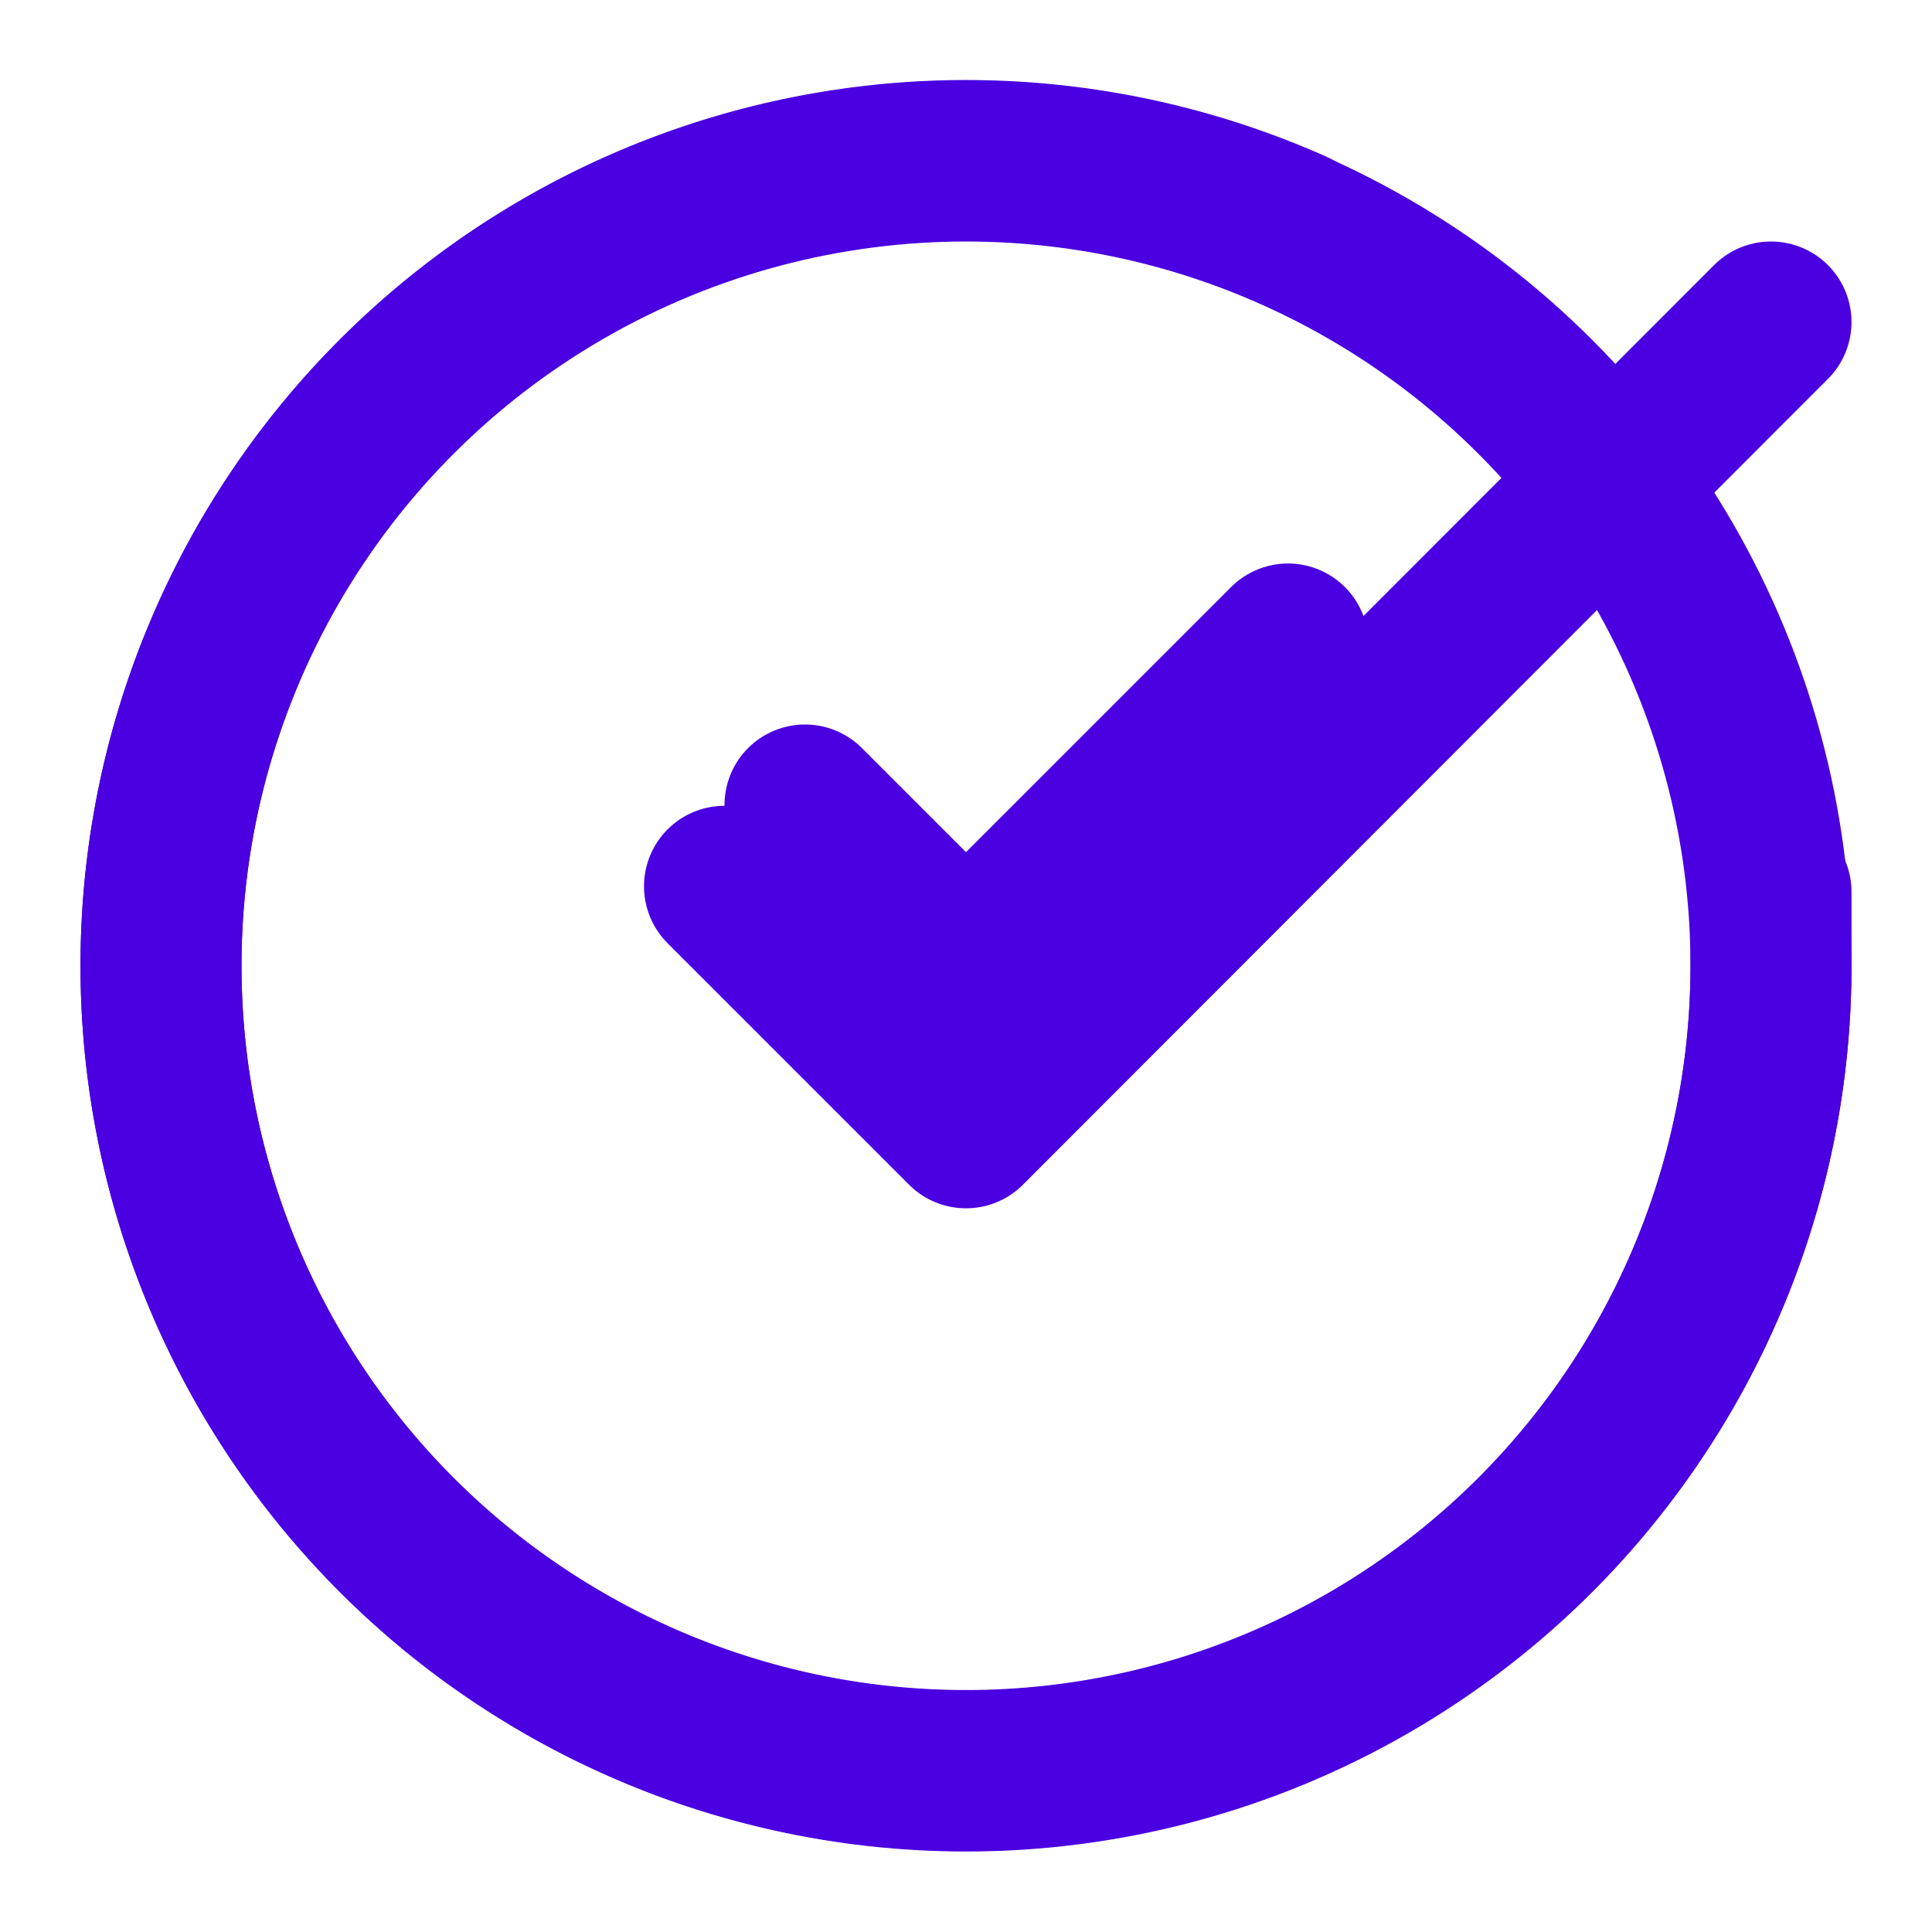 <svg xmlns="http://www.w3.org/2000/svg" viewBox="0 0 24 24" fill="none" stroke="#4A00E0" stroke-width="2" stroke-linecap="round" stroke-linejoin="round">
  <path d="M22 11.08V12a10 10 0 1 1-5.93-9.14"></path>
  <path d="M22 4L12 14.01l-3-3"></path>
  <circle cx="12" cy="12" r="10"></circle>
  <path d="M16 8l-4 4-2-2"></path>
</svg>
